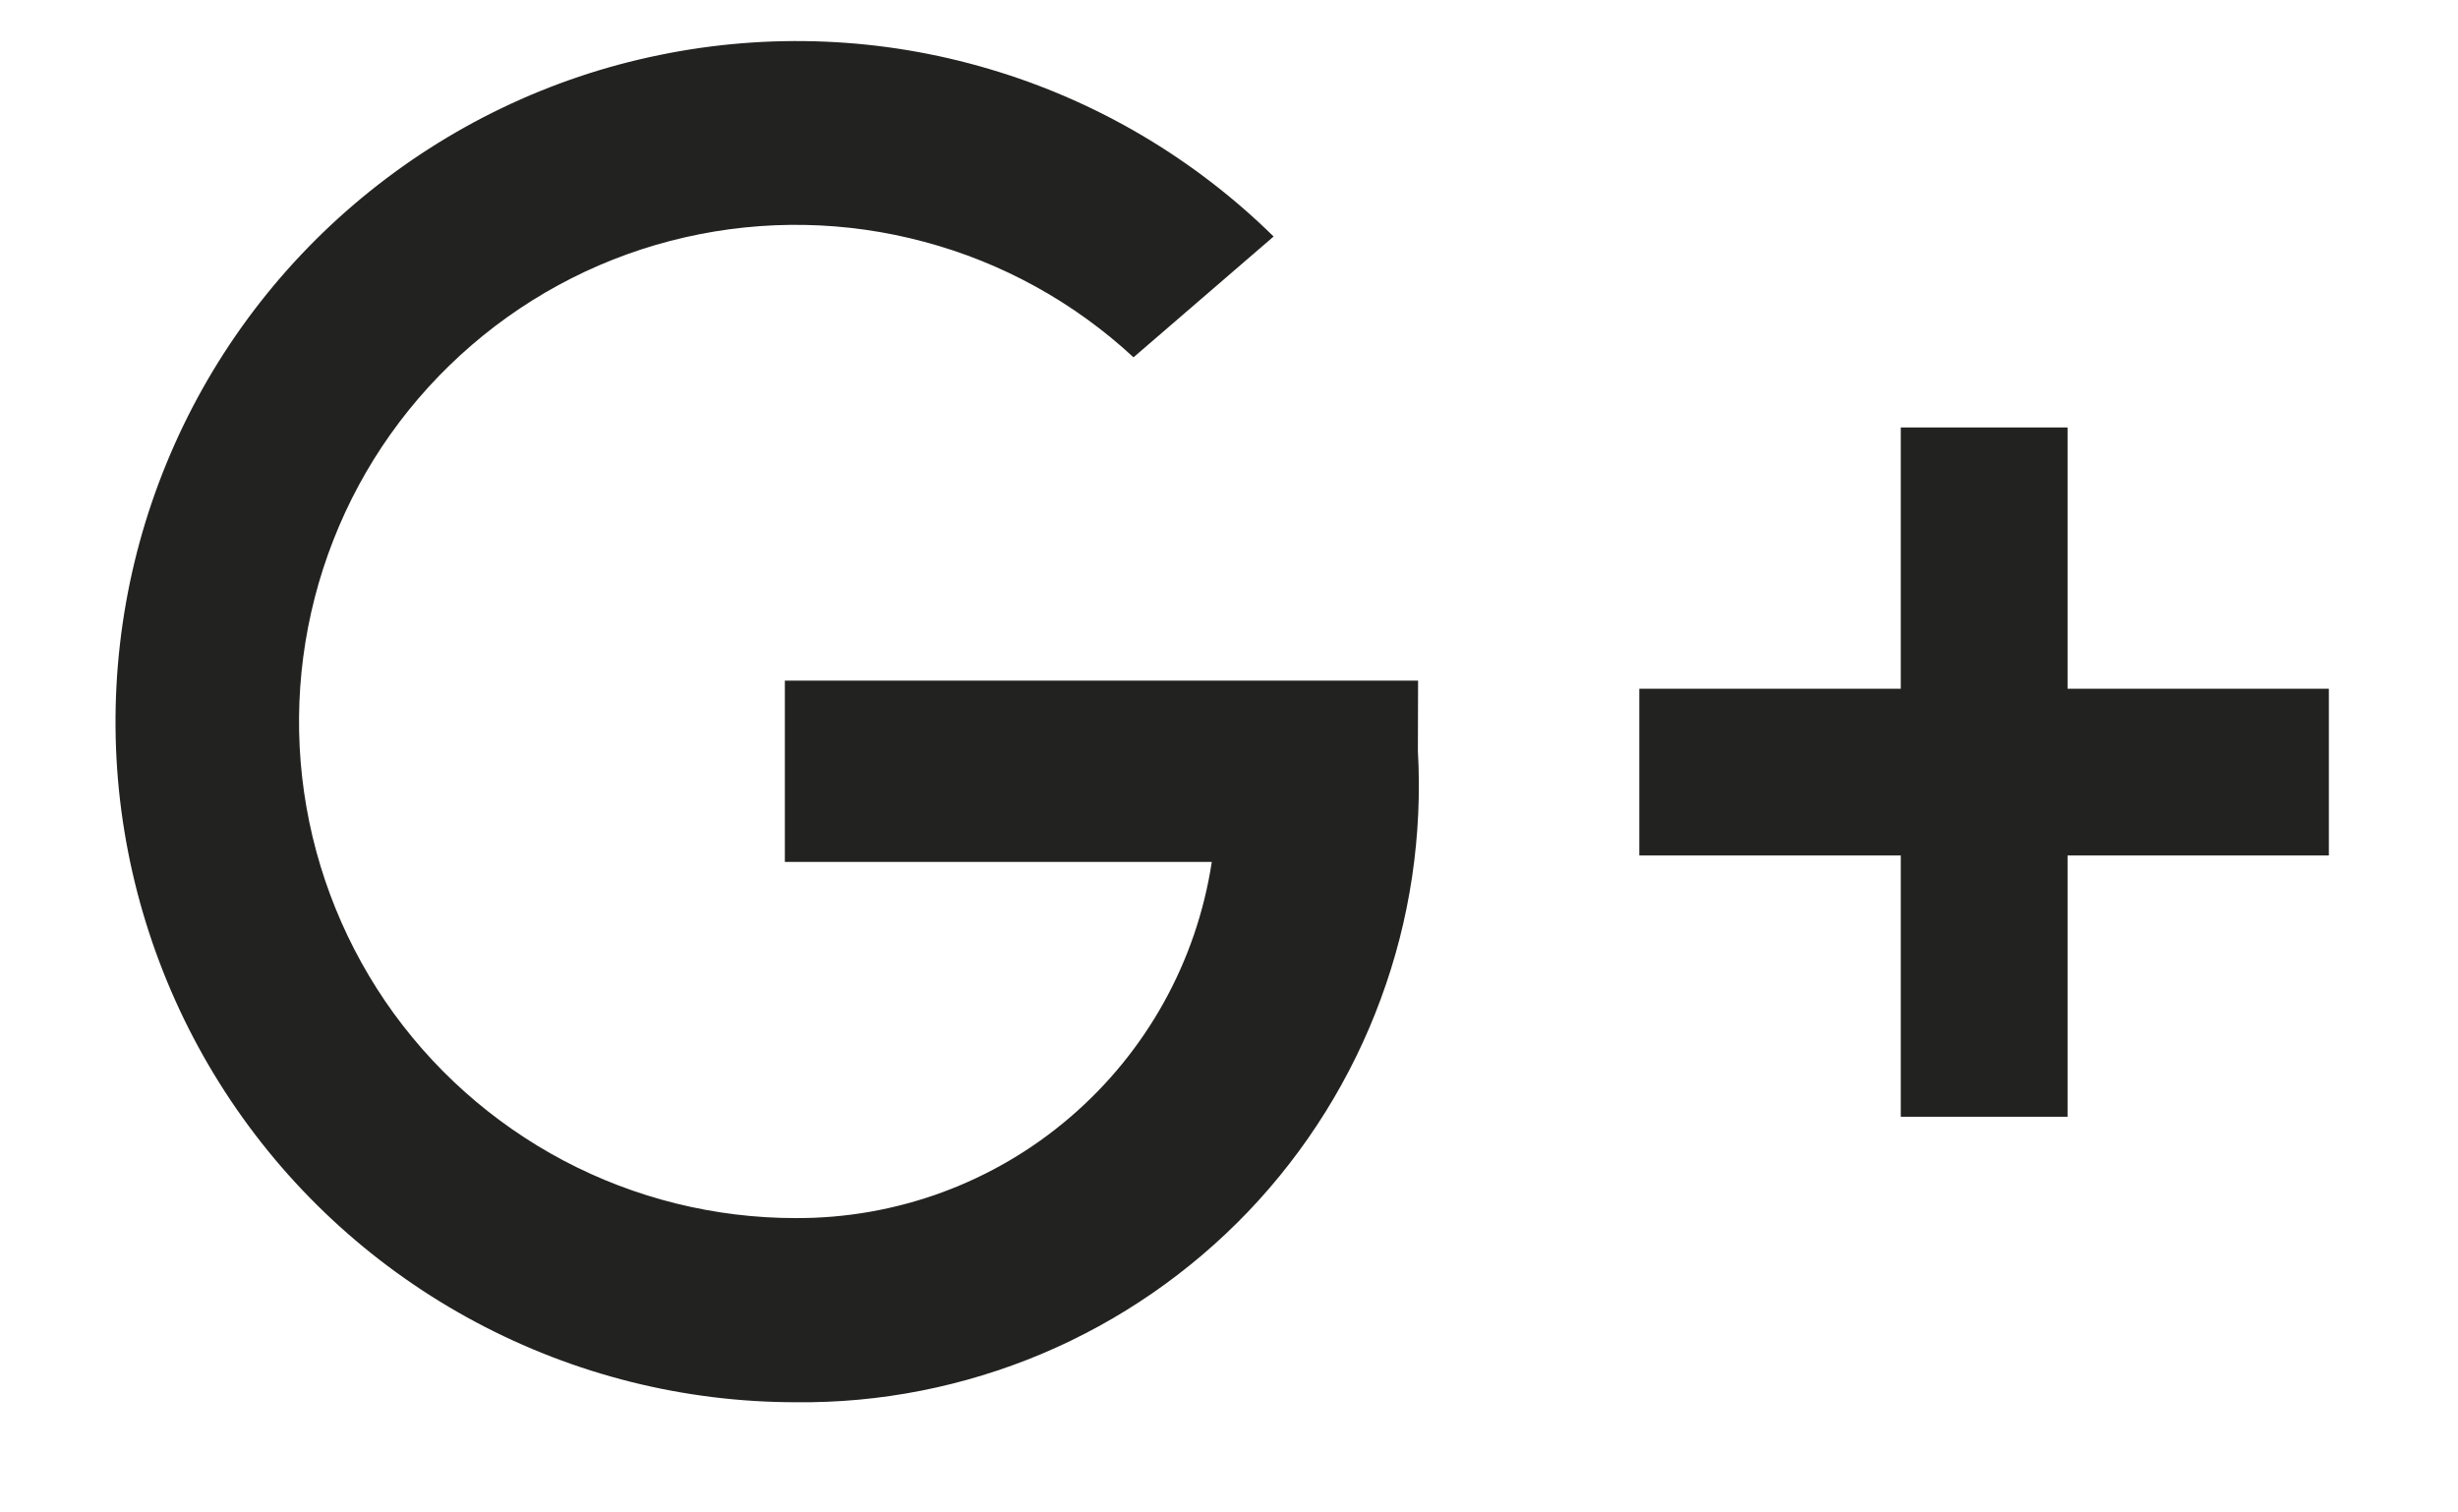 <svg width="13" height="8" viewBox="0 0 13 8" fill="none" xmlns="http://www.w3.org/2000/svg">
<path d="M7.5 3.6H4.151V4.559H6.409C6.329 5.085 6.063 5.564 5.659 5.91C5.256 6.256 4.741 6.445 4.209 6.443C3.781 6.443 3.36 6.339 2.981 6.139C2.603 5.939 2.279 5.65 2.038 5.297C1.797 4.943 1.646 4.536 1.598 4.111C1.55 3.686 1.607 3.255 1.763 2.857C1.919 2.458 2.17 2.105 2.495 1.825C2.819 1.546 3.206 1.35 3.624 1.255C4.041 1.16 4.475 1.168 4.888 1.279C5.301 1.389 5.681 1.599 5.995 1.89L6.736 1.251C6.315 0.837 5.798 0.532 5.232 0.365C4.666 0.197 4.067 0.172 3.488 0.291C2.909 0.409 2.369 0.669 1.914 1.046C1.459 1.423 1.104 1.905 0.88 2.452C0.656 2.998 0.57 3.592 0.629 4.179C0.689 4.767 0.892 5.331 1.221 5.822C1.55 6.313 1.995 6.715 2.516 6.993C3.037 7.271 3.618 7.417 4.209 7.417C4.656 7.422 5.098 7.334 5.51 7.161C5.922 6.987 6.293 6.731 6.602 6.408C6.91 6.085 7.149 5.702 7.303 5.283C7.458 4.864 7.524 4.417 7.499 3.971L7.5 3.6Z" fill="#222221"/>
<path d="M12.317 3.643H10.935V2.261H10.053V3.643H8.67V4.525H10.053V5.907H10.935V4.525H12.317V3.643Z" fill="#222221"/>
</svg>
